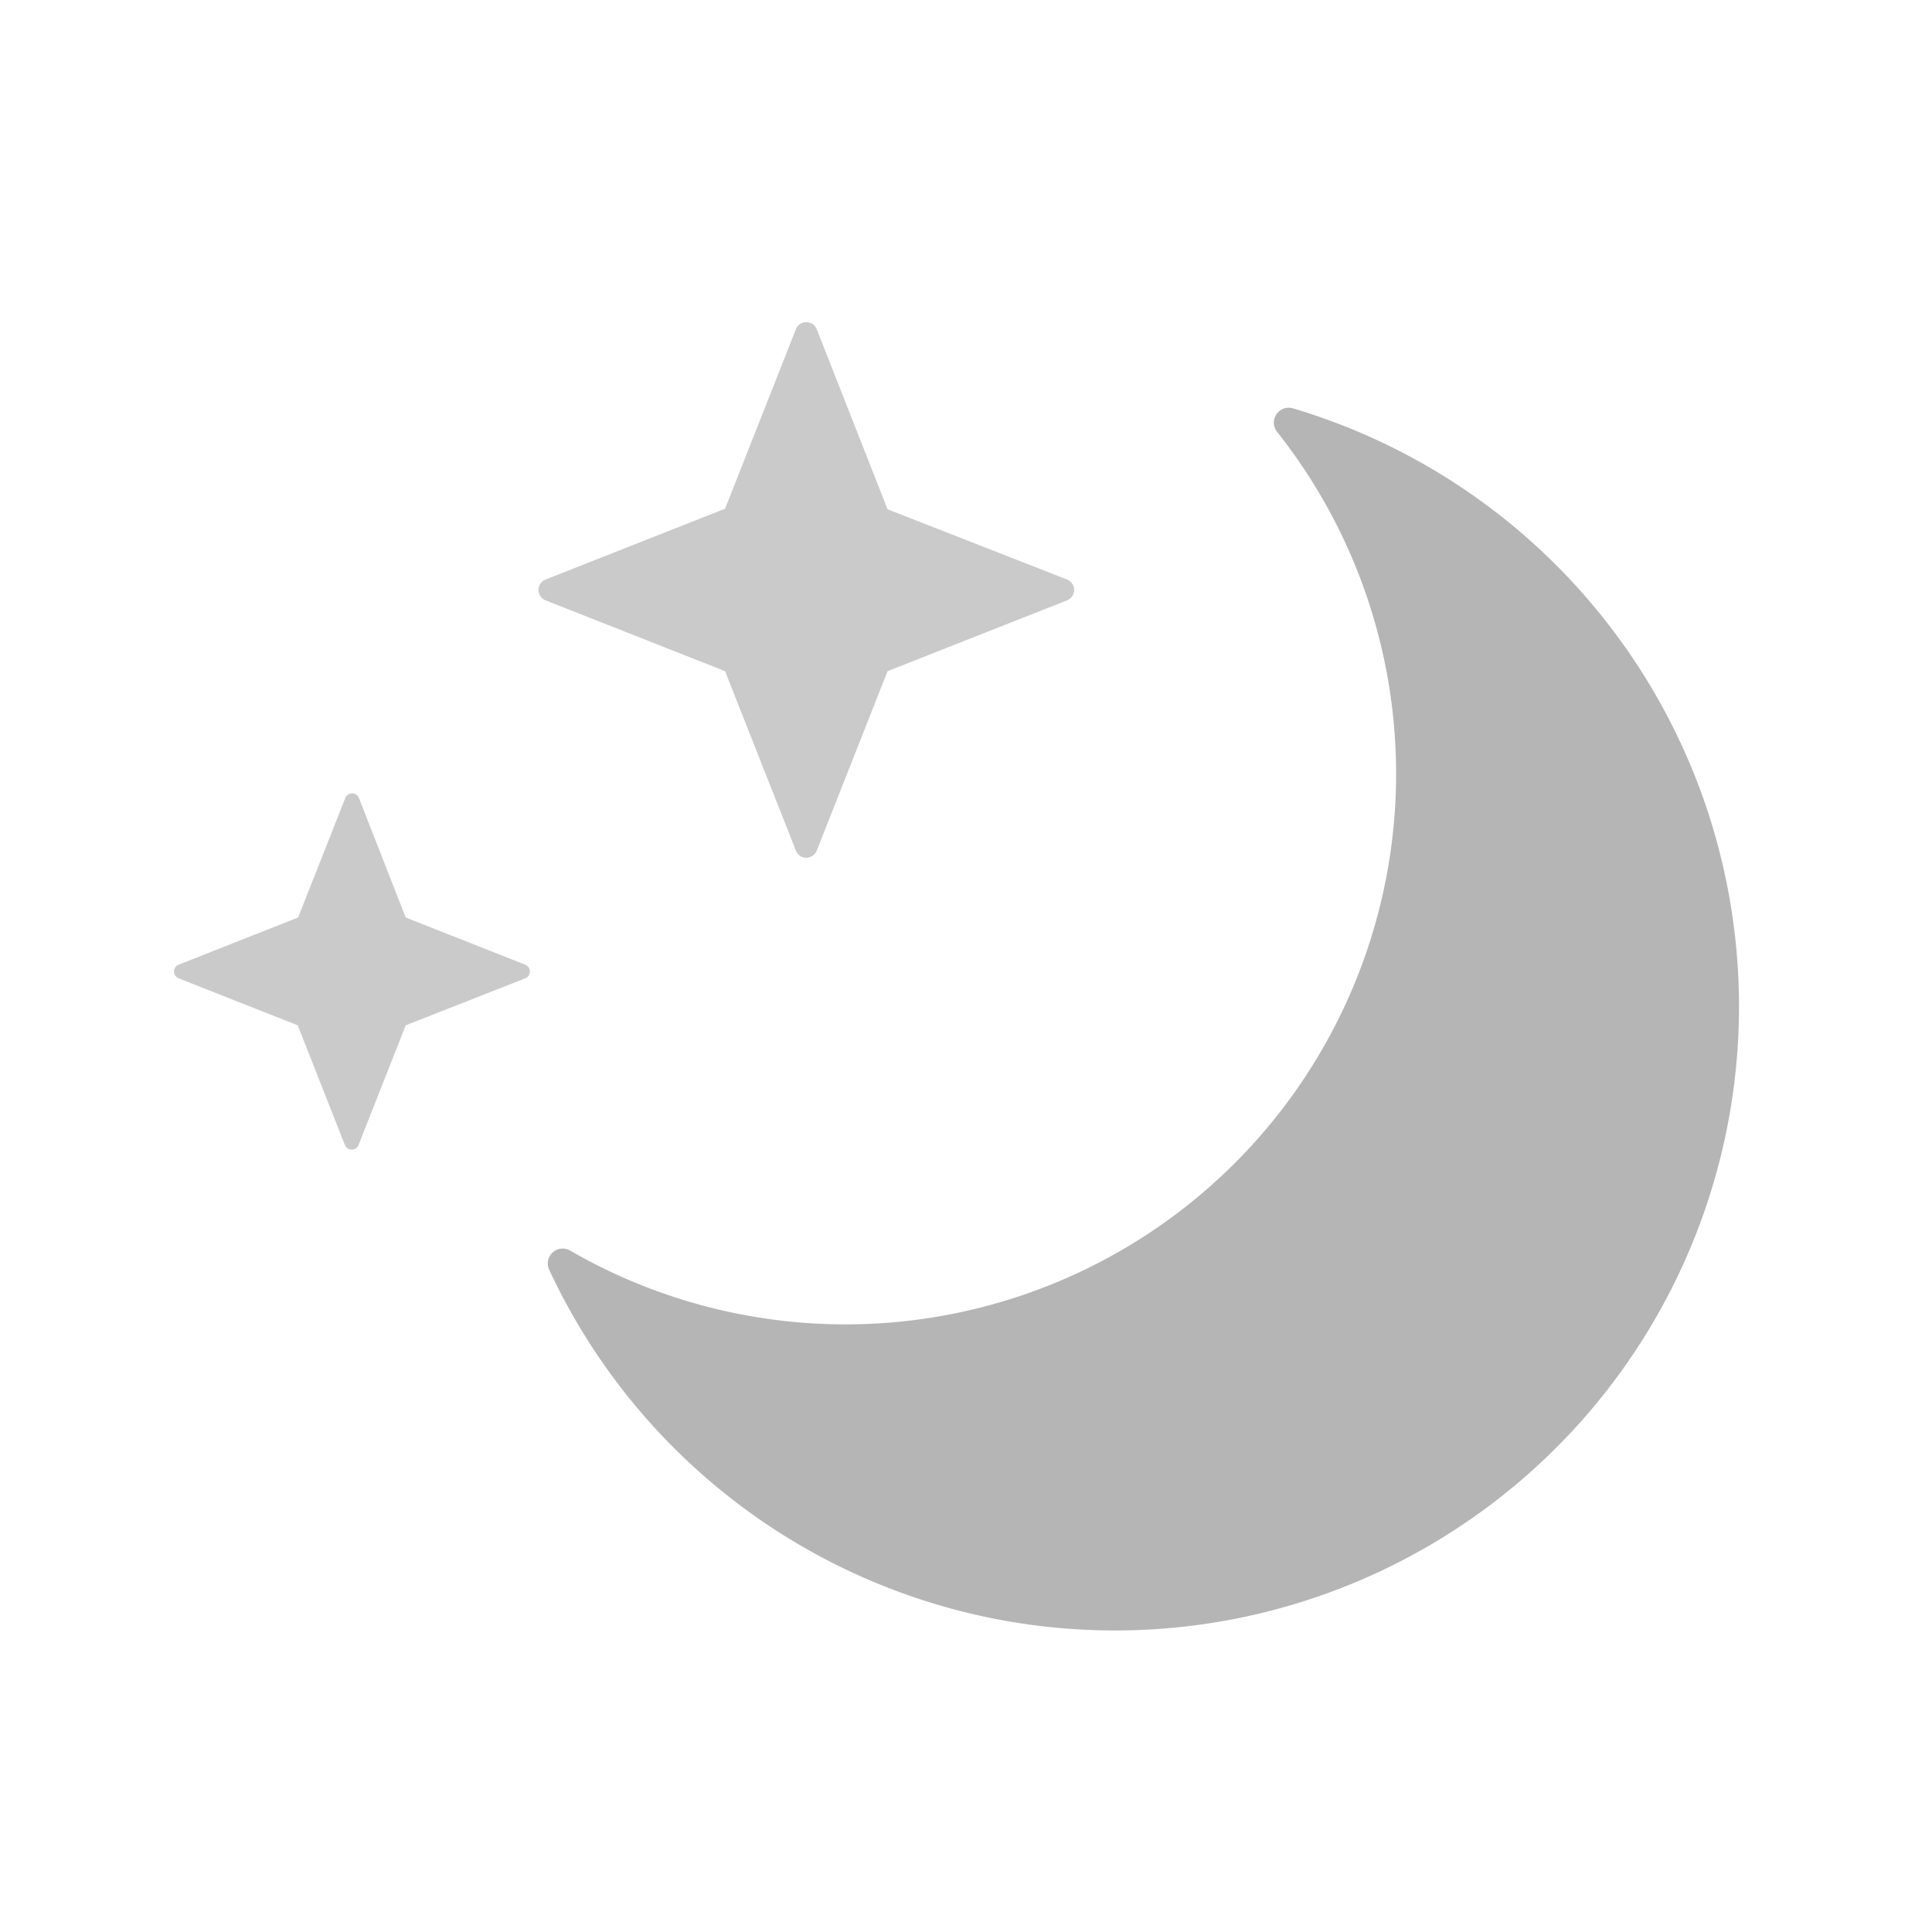 <svg id="Layer_1" data-name="Layer 1" xmlns="http://www.w3.org/2000/svg" viewBox="0 0 100 100"><defs><style>.cls-1{fill:#fff;opacity:0;}.cls-2{fill:#b5b5b5;}.cls-3{fill:#cacaca;}</style></defs><rect class="cls-1" width="100" height="100"/><path class="cls-2" d="M66.1,22.35A28.5,28.5,0,0,1,29.51,64.73a.77.77,0,0,0-1.08,1A32.3,32.3,0,1,0,66.94,21.14.77.77,0,0,0,66.1,22.35Z"/><path class="cls-3" d="M21,47.49l6.18,2.44a.38.38,0,0,1,0,.71L21,53.07l-2.44,6.19a.38.38,0,0,1-.71,0l-2.44-6.19L9.25,50.64a.38.38,0,0,1,0-.71l6.18-2.44,2.44-6.18a.38.38,0,0,1,.71,0Z"/><path class="cls-3" d="M45.94,26.36,55.24,30a.58.58,0,0,1,0,1.07l-9.3,3.67-3.67,9.3a.58.58,0,0,1-1.07,0l-3.67-9.3-9.3-3.67a.58.58,0,0,1,0-1.07l9.3-3.67,3.67-9.3a.58.58,0,0,1,1.07,0Z"/></svg>